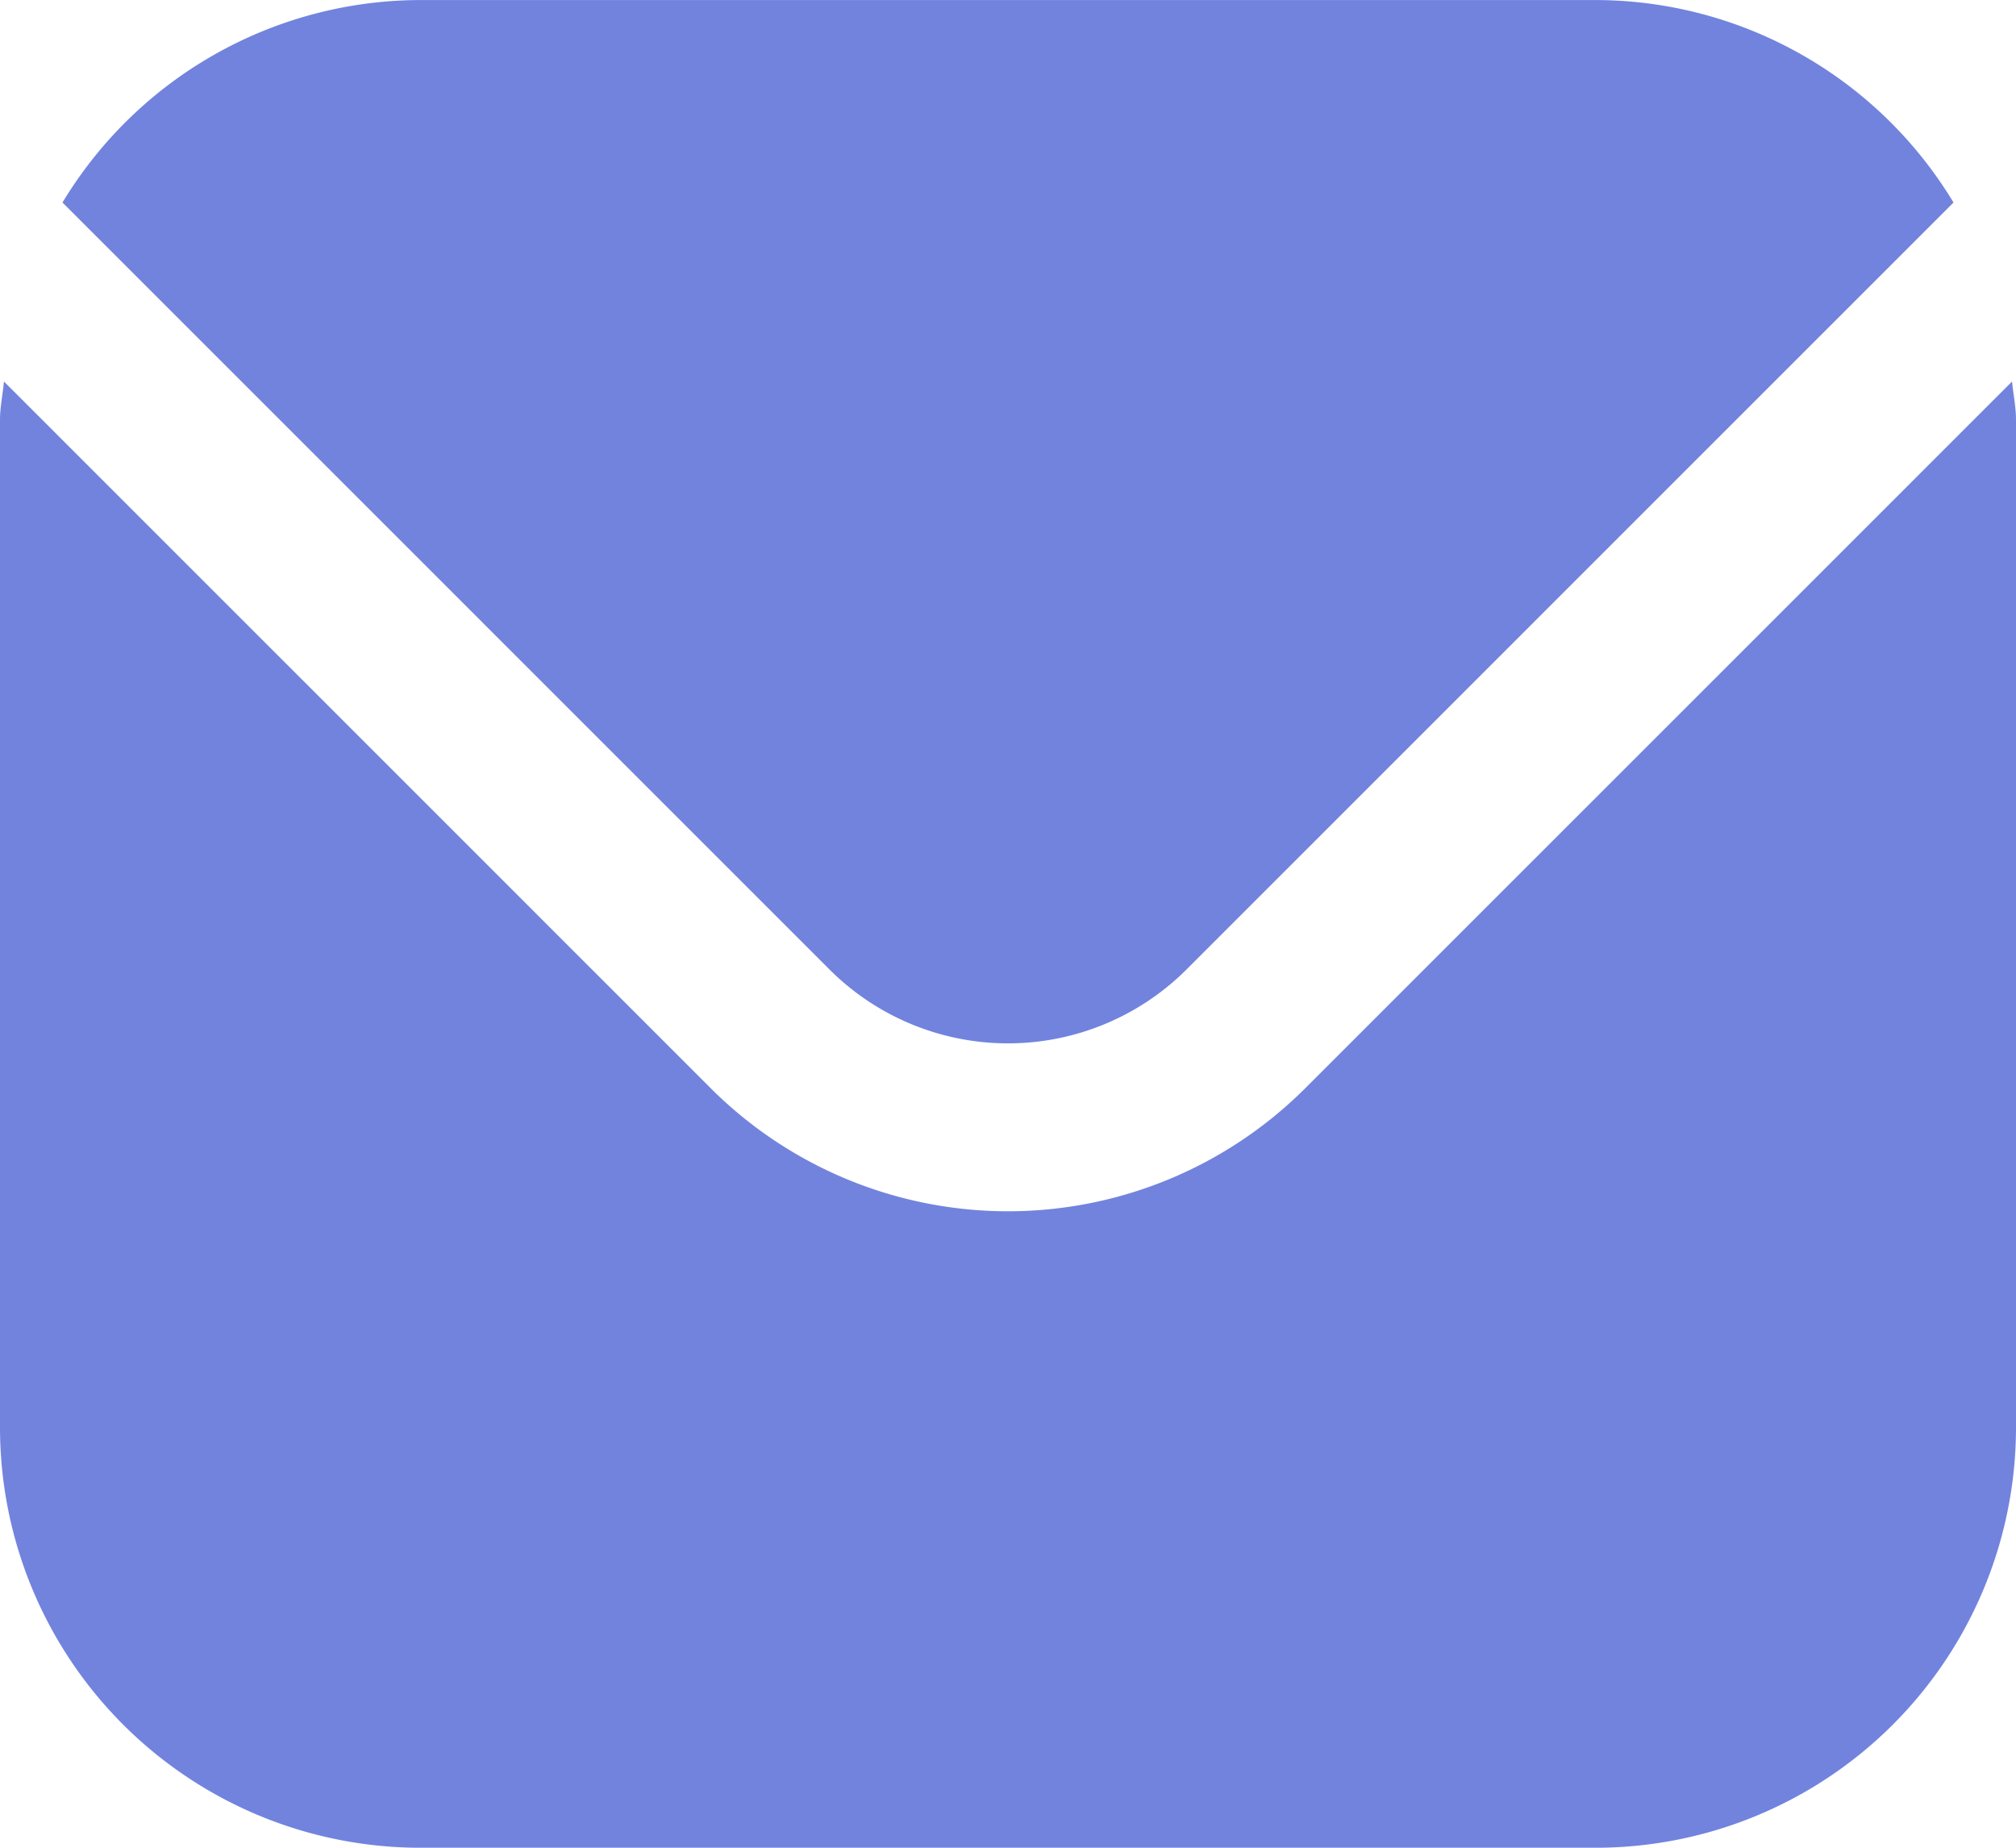 <svg id="Filled" xmlns="http://www.w3.org/2000/svg" viewBox="0 0 512 469.33"><defs><style>.cls-1{fill:#7283de;}</style></defs><title>email</title><path class="cls-1" d="M511,118.23L331.43,297.81a106.82,106.82,0,0,1-150.87,0L1,118.23c-0.3,3.37-1,6.42-1,9.77V384A106.79,106.79,0,0,0,106.67,490.67H405.33A106.79,106.79,0,0,0,512,384V128C512,124.65,511.32,121.6,511,118.23Z" transform="translate(0 -21.33)"/><path class="cls-1" d="M301.27,267.65L496.13,72.77a106.37,106.37,0,0,0-90.79-51.43H106.67A106.37,106.37,0,0,0,15.87,72.77L210.73,267.65A64.15,64.15,0,0,0,301.27,267.65Z" transform="translate(0 -21.33)"/></svg>